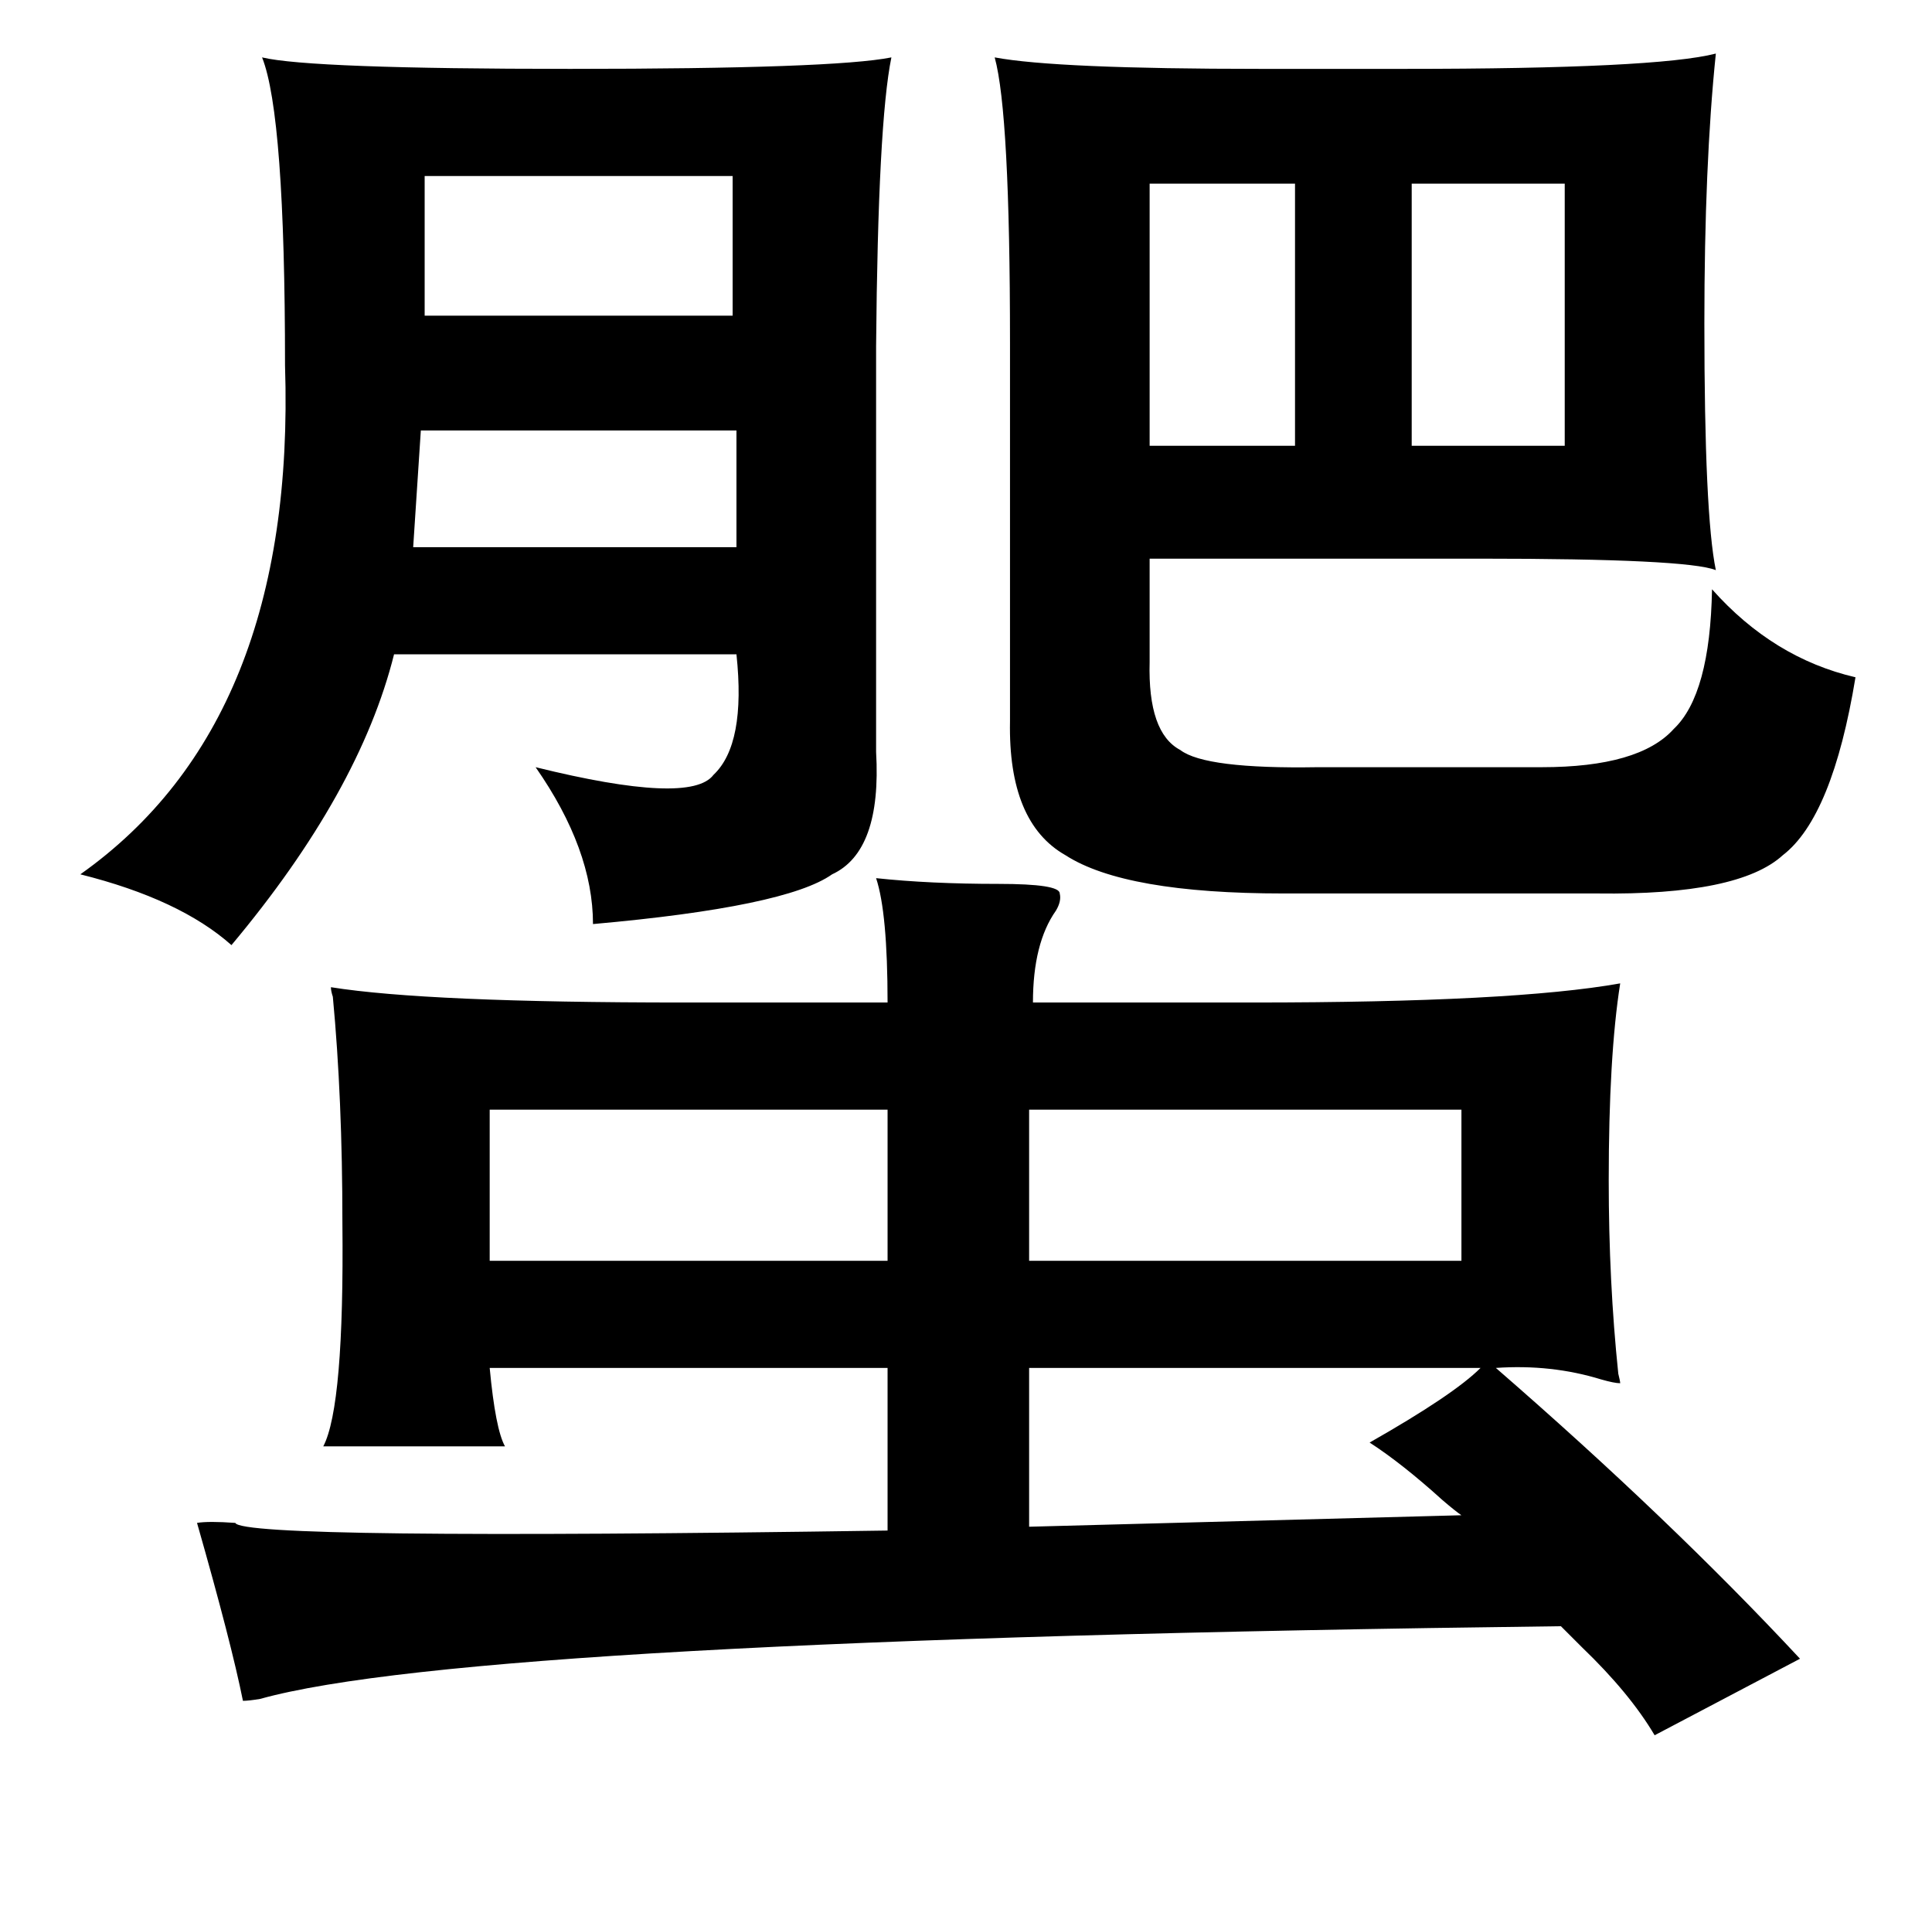 <?xml version="1.0" standalone="no"?>
<!DOCTYPE svg PUBLIC "-//W3C//DTD SVG 1.1//EN" "http://www.w3.org/Graphics/SVG/1.1/DTD/svg11.dtd" >
<svg xmlns="http://www.w3.org/2000/svg" xmlns:xlink="http://www.w3.org/1999/xlink" version="1.1" viewBox="-10 0 1010 1000">
   <path fill="currentColor"
d="M456 30q-7 34 -8 151v212q3 52 -23 64q-24 17 -125 26q0 -39 -30 -82q81 20 93 4q17 -16 12 -63h-179q-18 72 -85 152q-27 -24 -79 -37q113 -80 107 -266q0 -131 -12 -161q25 6 161 6q138 0 168 -6zM510 30q32 6 139 6h75q132 0 163 -8q-6 58 -6 141q0 100 6 129
q-15 -6 -123 -6h-173v54q-1 37 16 46q13 10 72 9h117q51 0 69 -20q19 -18 20 -73q32 36 75 46q-12 73 -38 93q-23 21 -97 20h-164q-83 0 -114 -20q-30 -17 -29 -70v-198q0 -120 -8 -149zM212 92v73h161v-73h-161zM591 96v137h76v-137h-76zM808 96h-80v137h80v-137zM210 225
l-4 61h169v-61h-165zM448 459q28 3 64 3q32 0 32 5q1 4 -2 9q-12 17 -12 48h115q136 0 192 -10q-6 38 -6 103q0 53 5 101q1 4 1 5q-3 0 -10 -2q-26 -8 -55 -6q91 79 159 152l-76 40q-13 -22 -38 -46l-11 -11q-569 7 -680 38q-6 1 -9 1q-6 -30 -24 -93q6 -1 20 0q4 9 341 4
v-85h-208q3 32 8 41h-95q11 -21 10 -117q0 -65 -5 -118q-1 -3 -1 -5q50 8 184 8h107q0 -47 -6 -65zM454 580h-208v79h208v-79zM528 580v79h226v-79h-226zM528 715v83l226 -6q-3 -2 -10 -8q-21 -19 -38 -30q44 -25 58 -39h-236z" />
</svg>
